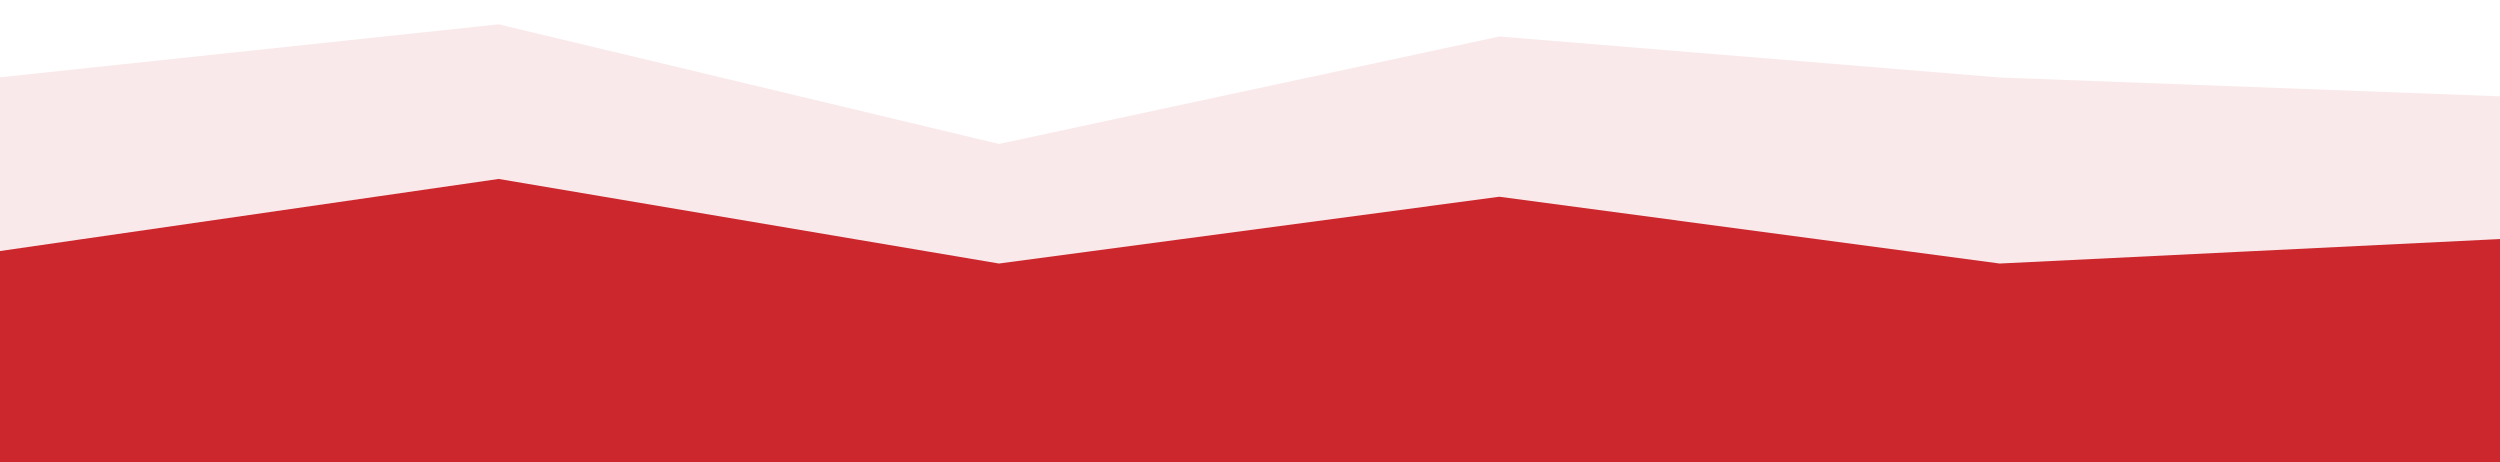<svg width="1439" height="266" viewBox="0 0 1439 266" fill="none" xmlns="http://www.w3.org/2000/svg">
<g clip-path="url(#clip0_18_20)">
<path d="M-1 145.986L287 104.541L575 153L863 114.743L1151 153L1439 138.972V55.445L1151 44.605L863 21.014L575 82.862L287 14L-1 44.605V145.986Z" fill="#CB272D" fill-opacity="0.1"/>
<path d="M-1 267H287H575H863H1151H1439V137.594L1151 151.688L863 113.25L575 151.688L287 103L-1 144.641V267Z" fill="#CB272D"/>
</g>
<defs>
<clipPath id="clip0_18_20">
<rect width="1440" height="266" fill="white" transform="translate(-1)"/>
</clipPath>
</defs>
</svg>
